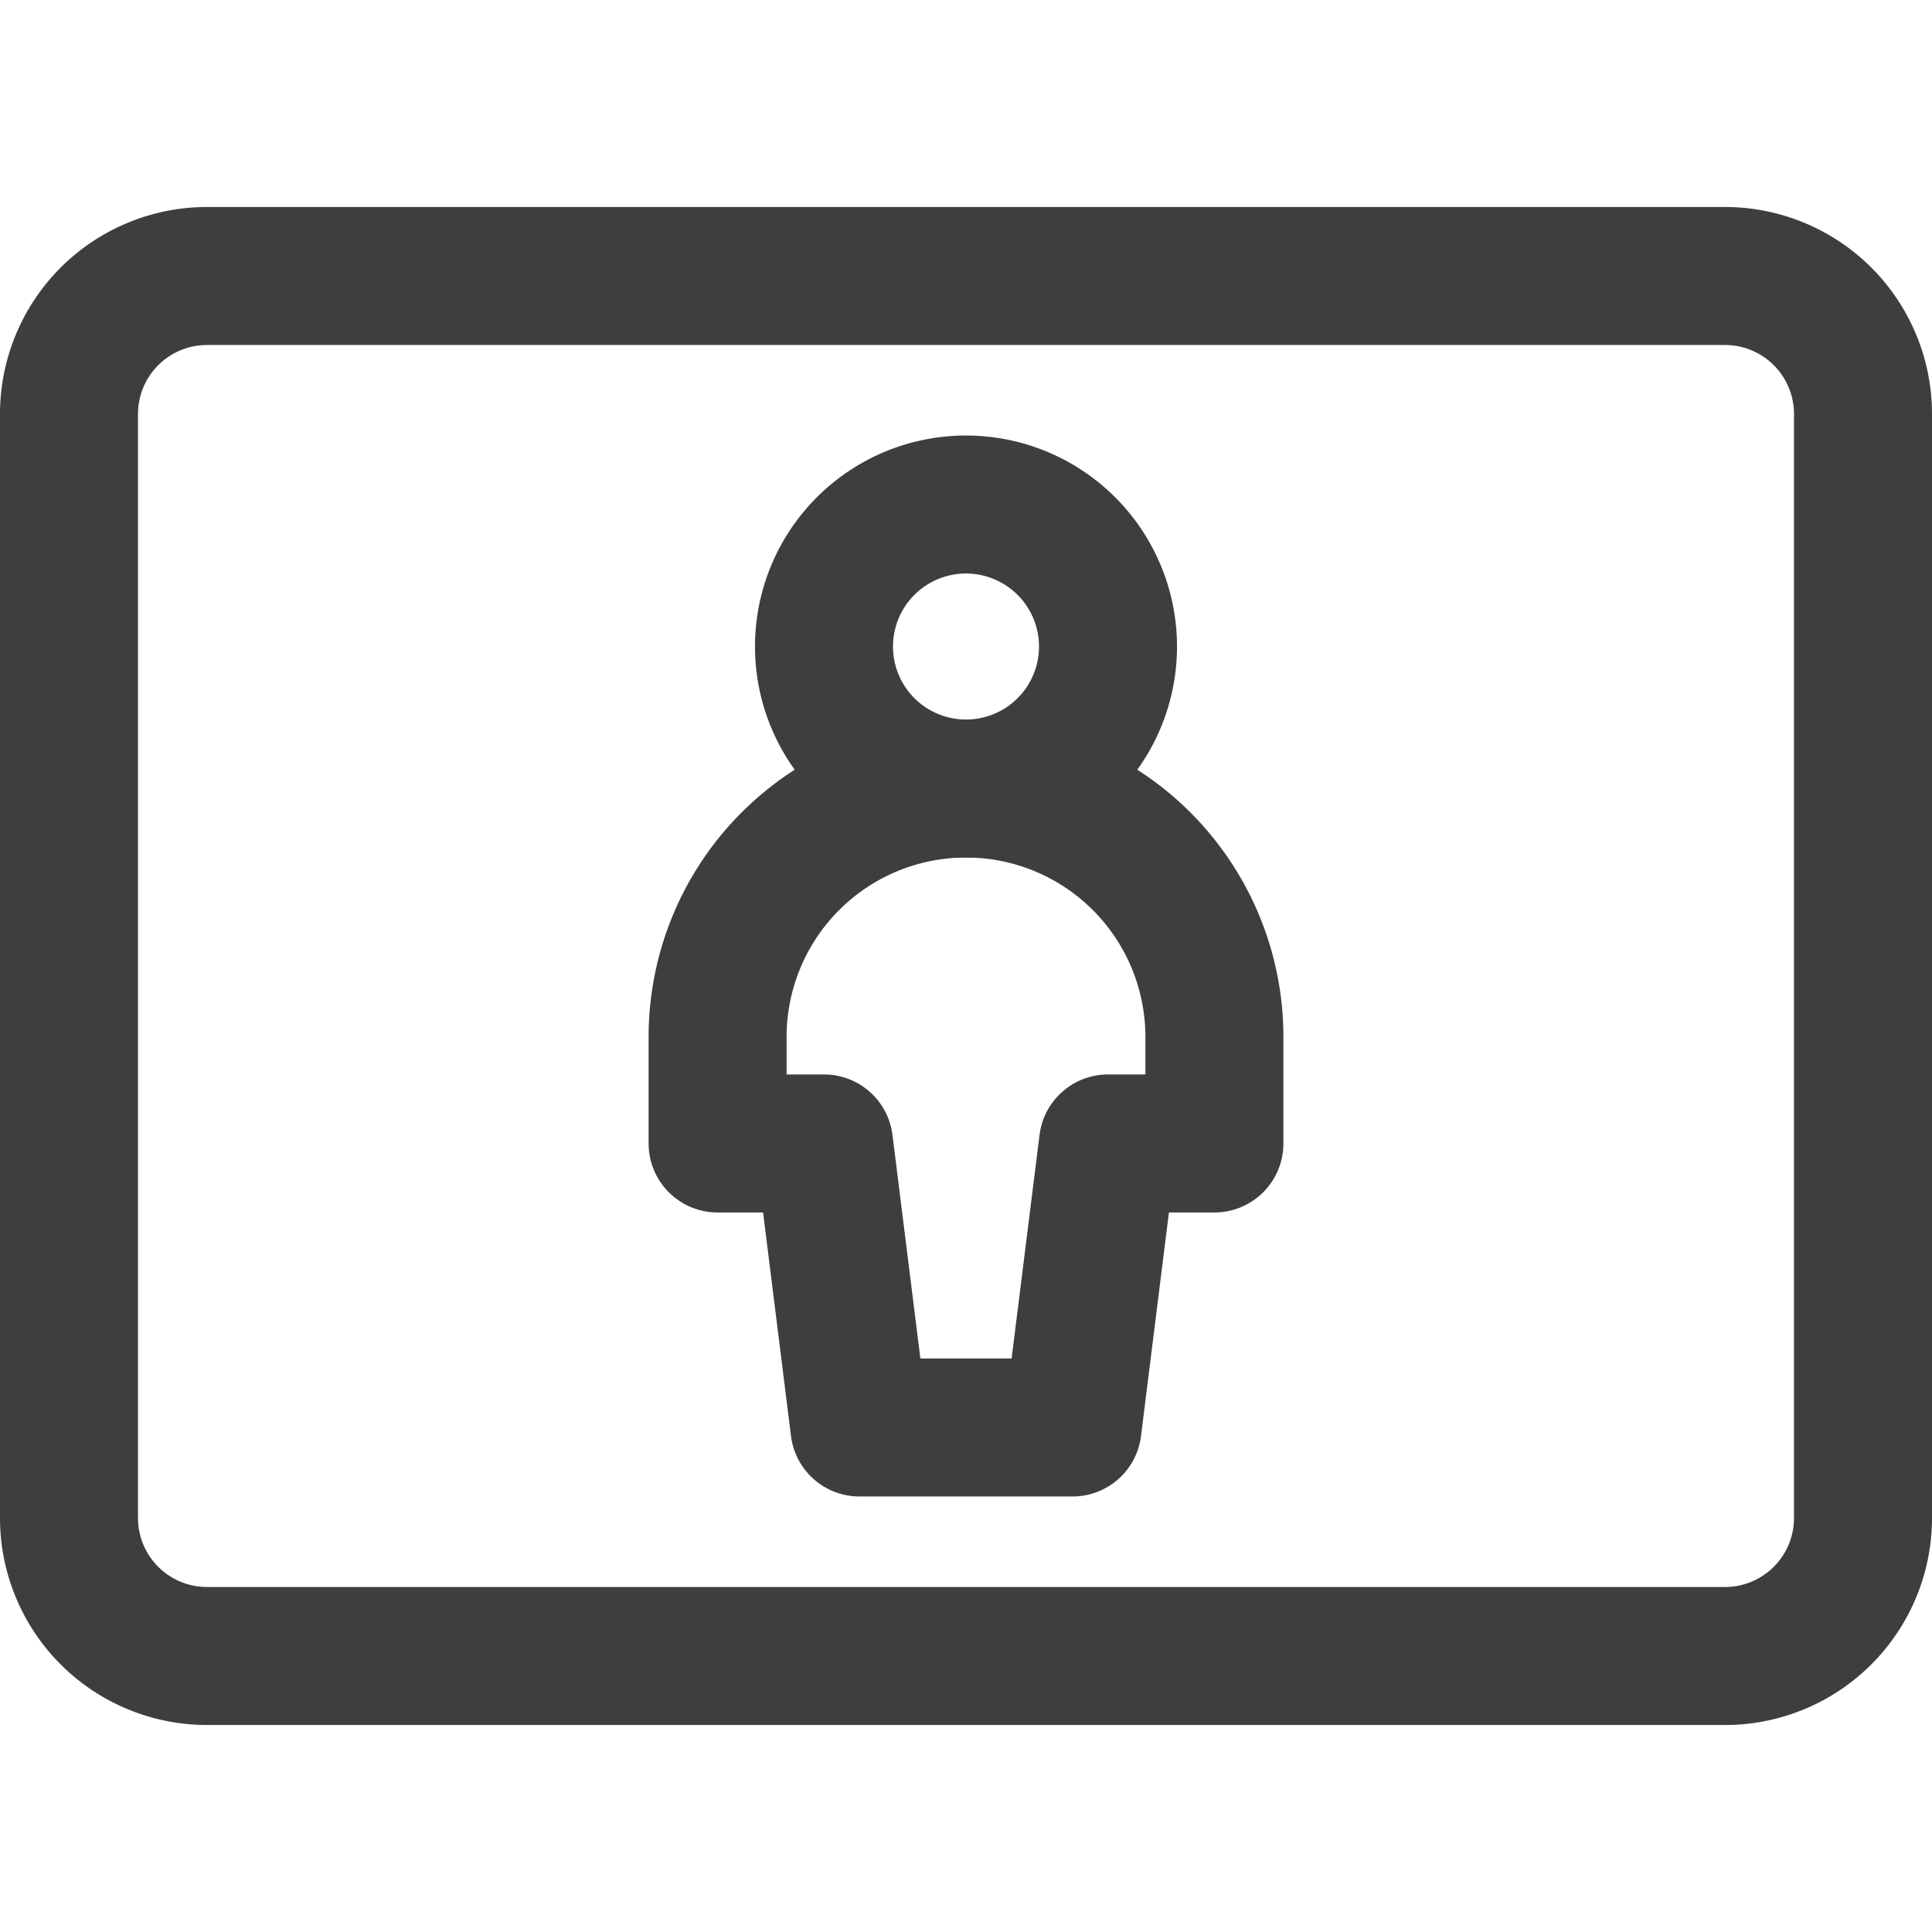 <svg xmlns="http://www.w3.org/2000/svg" fill="none" viewBox="0 0 14 14"><g id="landscape-setting--design-composition-horizontal-lanscape"><path id="Vector" stroke="#3e3e3e" stroke-linecap="round" stroke-linejoin="round" d="M1.5 12h11a1 1 0 0 0 1-1V3a1 1 0 0 0-1-1h-11a1 1 0 0 0-1 1v8a1 1 0 0 0 1 1Z"></path><path id="Vector_2" stroke="#3e3e3e" stroke-linecap="round" stroke-linejoin="round" d="M7 5.714a1.029 1.029 0 1 0 0-2.058 1.029 1.029 0 0 0 0 2.058Z"></path><path id="Vector_3" stroke="#3e3e3e" stroke-linecap="round" stroke-linejoin="round" d="M8.8 7.514a1.8 1.8 0 1 0-3.6 0v.772h.771l.257 2.058h1.544l.257-2.058H8.8v-.772Z"></path></g></svg>